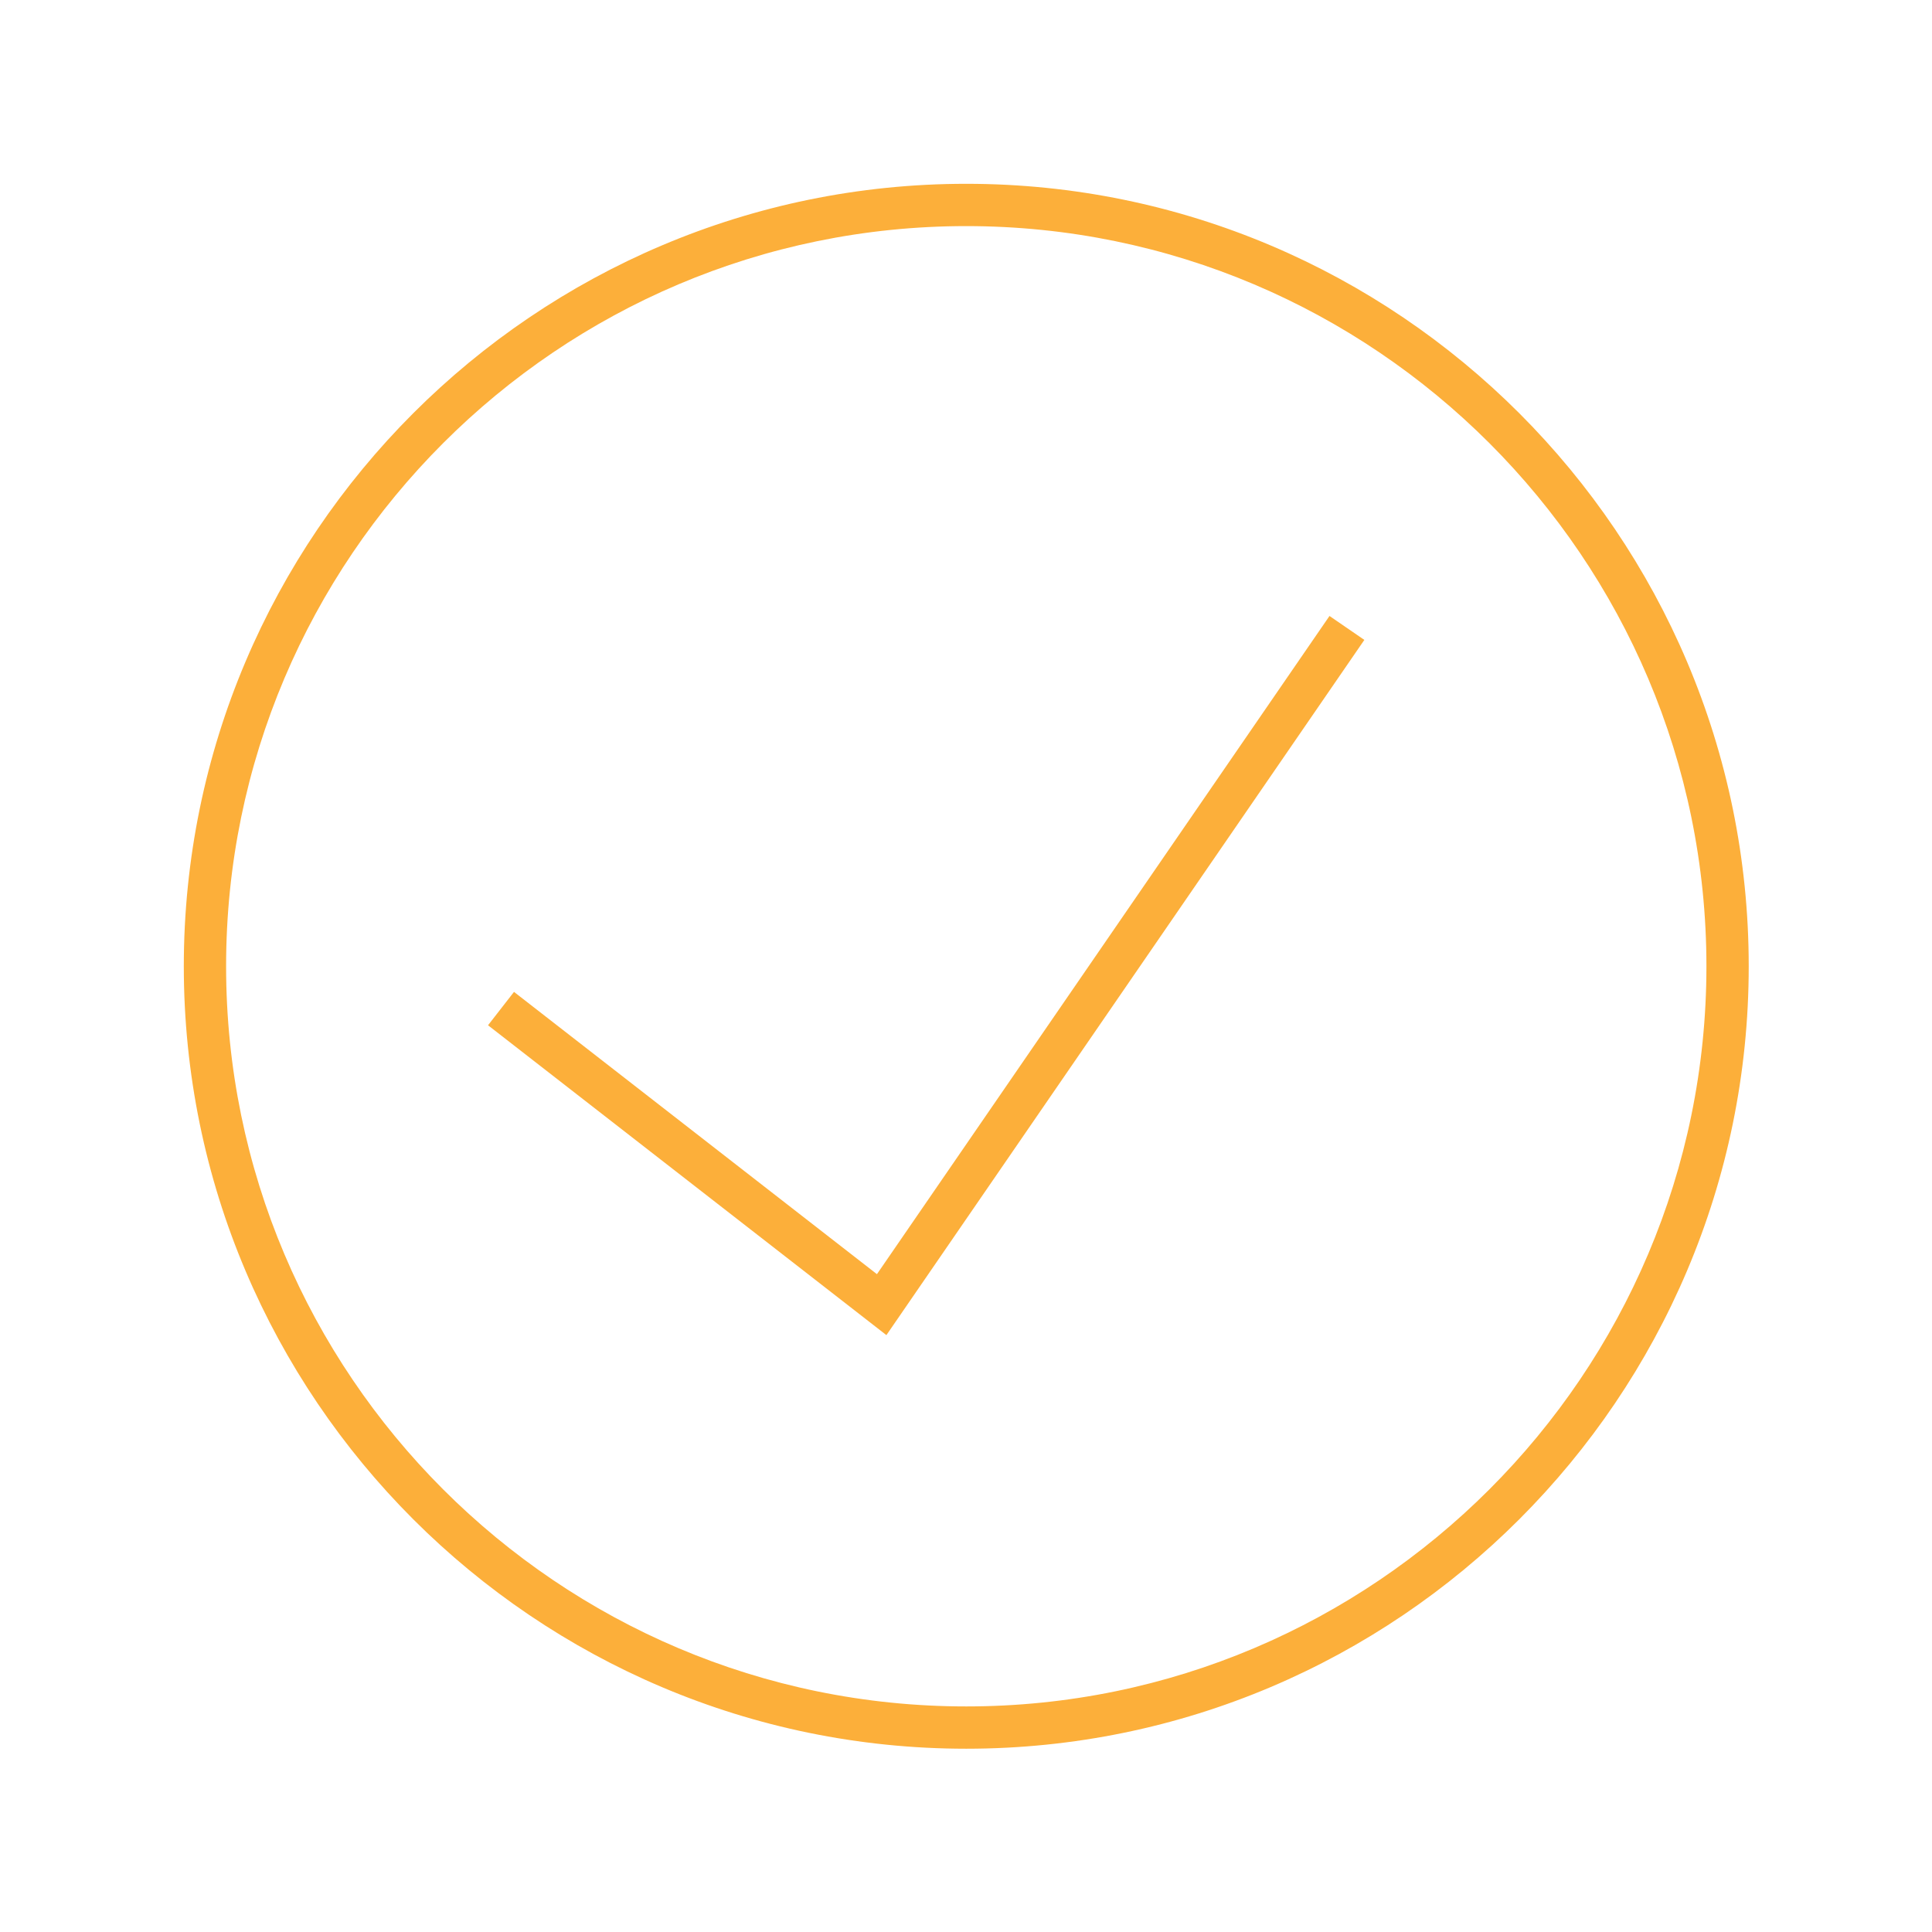 <?xml version="1.0"?>
<svg xmlns="http://www.w3.org/2000/svg" xmlns:xlink="http://www.w3.org/1999/xlink" version="1.1" id="Capa_1" x="0px" y="0px" width="512px" height="512px" viewBox="0 0 612 612" style="enable-background:new 0 0 612 612;" xml:space="preserve"><g transform="matrix(0.81 0 0 0.81 58.223 58.223)"><g>
	<g id="Shape_9">
		<g>
			<path d="M306,0C137.27,0,0,137.27,0,306c0,168.73,137.27,306,306,306c168.73,0,306-137.27,306-306C612,137.27,474.73,0,306,0z      M306,595.459C146.4,595.459,16.541,465.6,16.541,306S146.4,16.541,306,16.541S595.459,146.4,595.459,306     S465.6,595.459,306,595.459z M271.066,426.415L129.132,316.023l-10.156,13.051L274.771,450.25L461.68,178.373l-13.63-9.362     L271.066,426.415z" data-original="#000000" class="active-path" data-old_color="#fcaf3a" fill="#fcaf3a"/>
		</g>
	</g>
</g></g> </svg>
